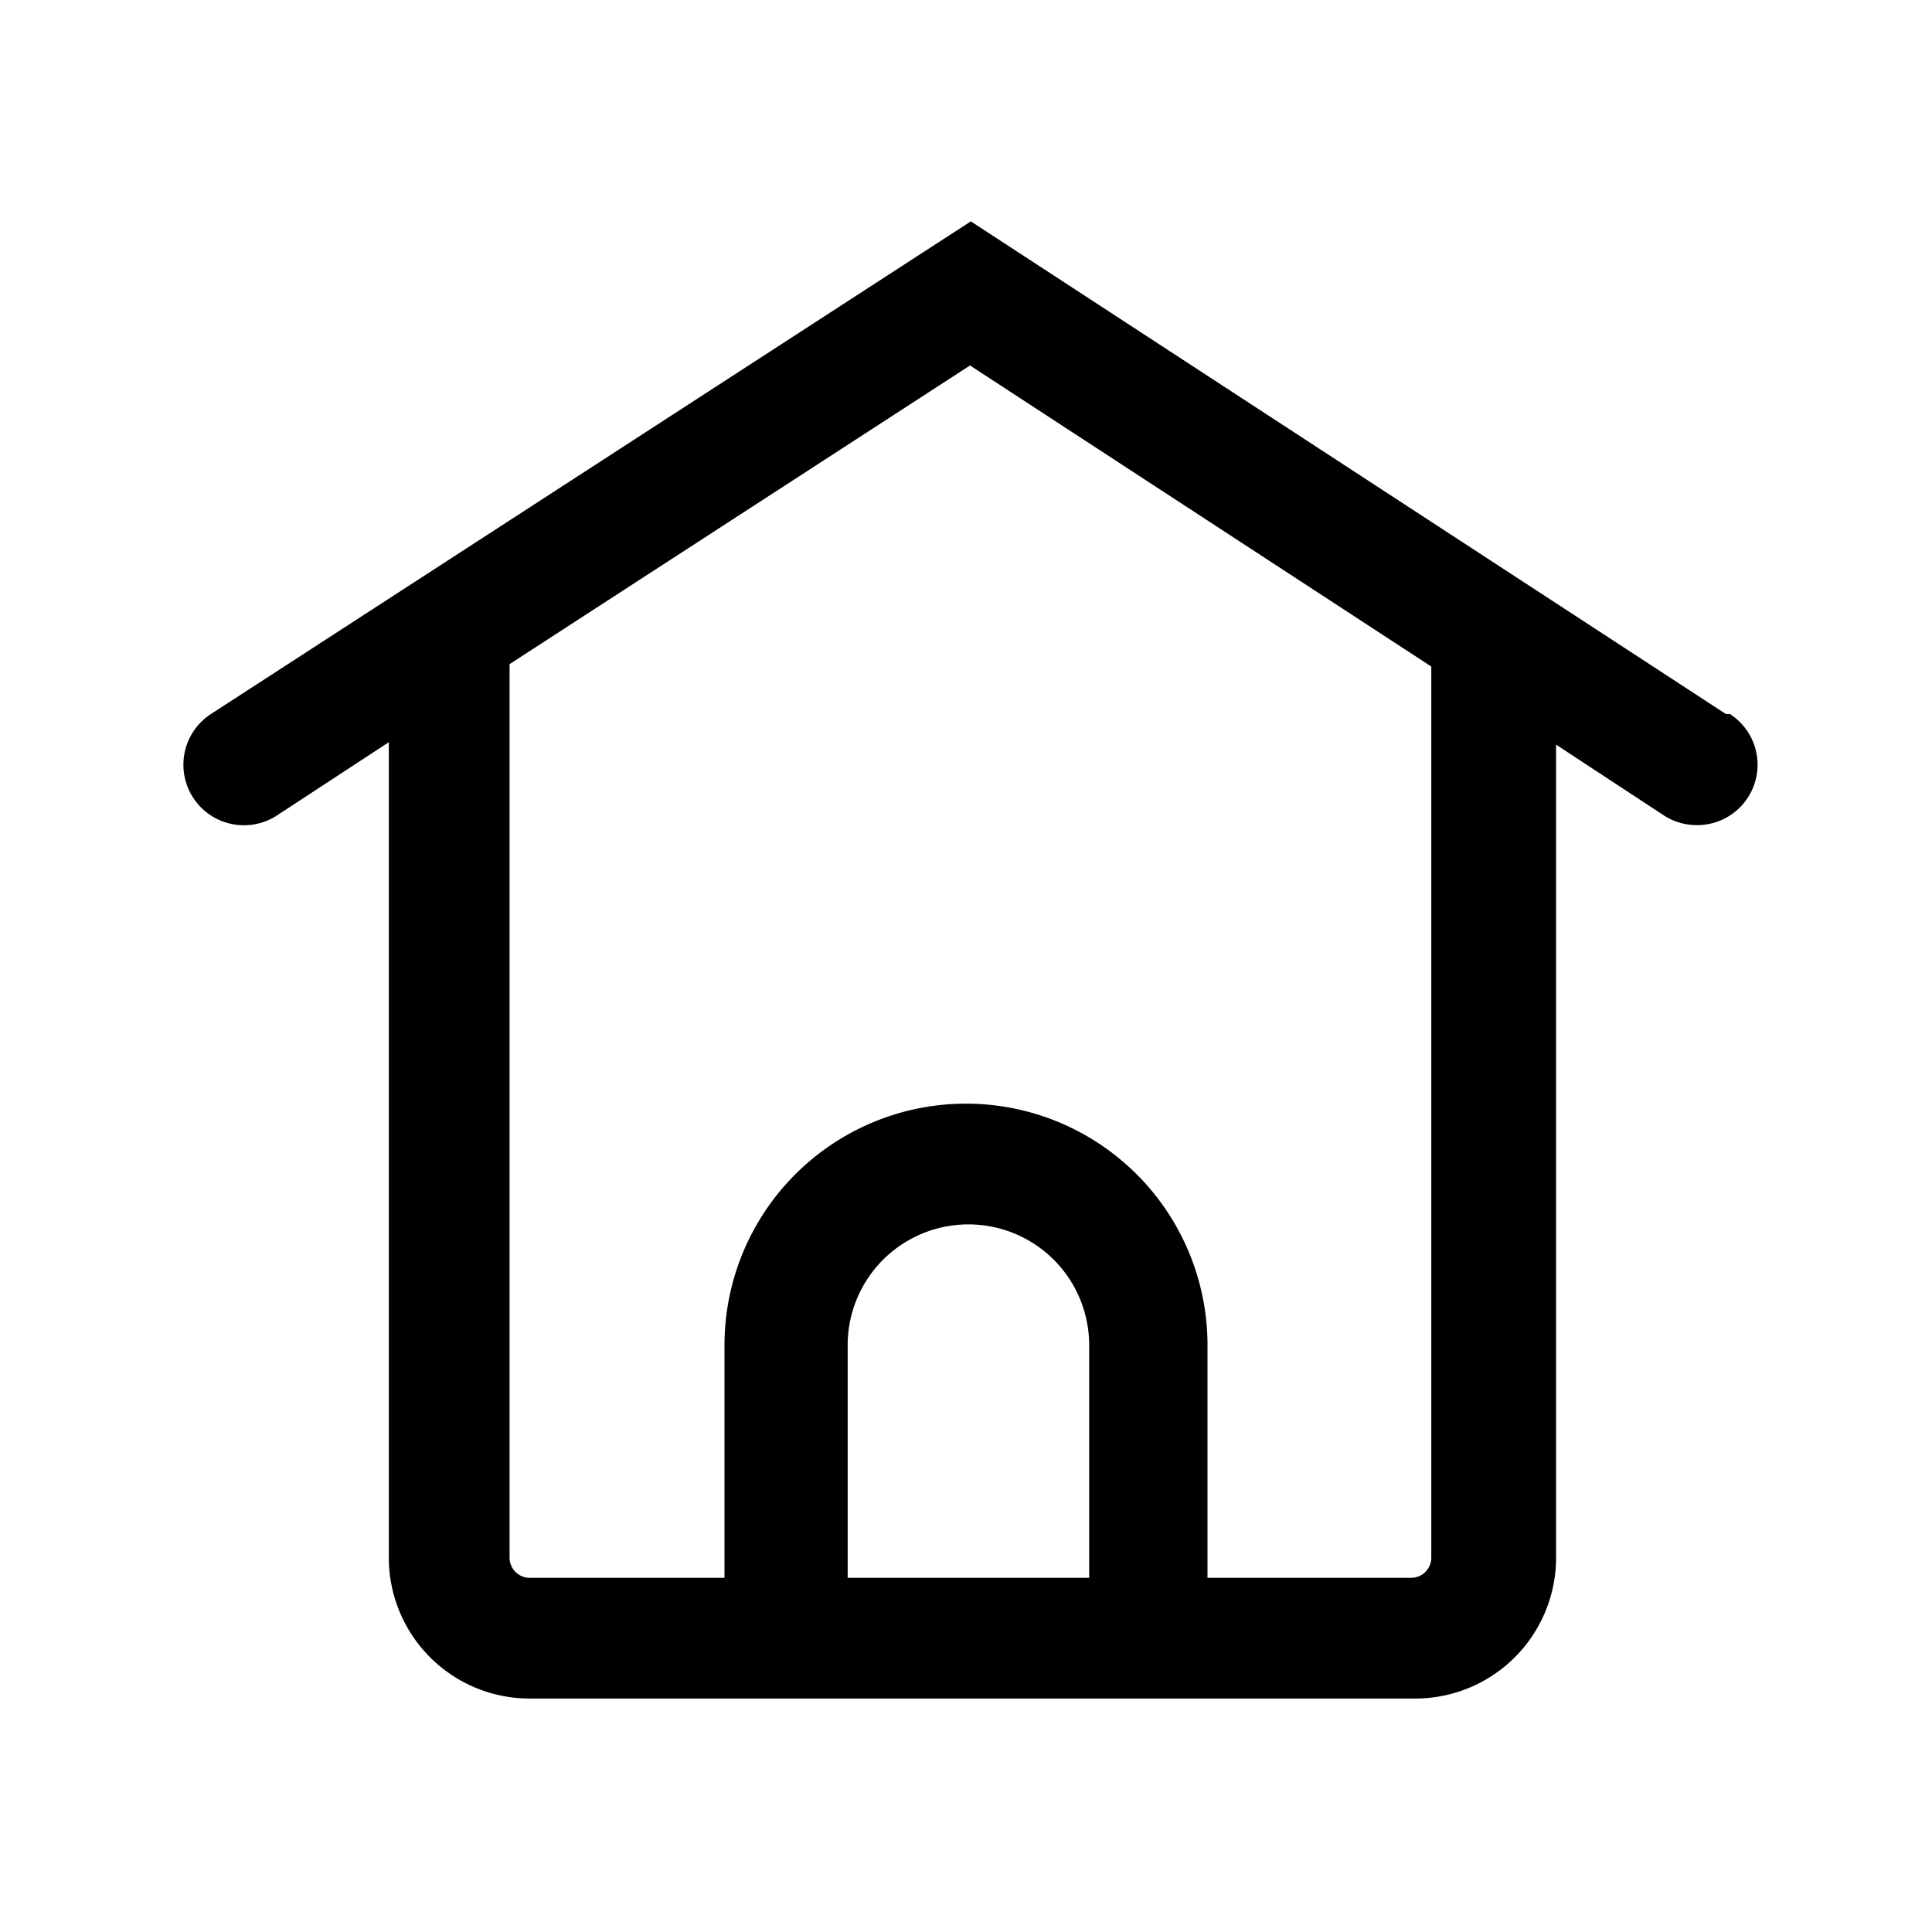 <?xml version="1.0" standalone="no"?><!DOCTYPE svg PUBLIC "-//W3C//DTD SVG 1.1//EN"
        "http://www.w3.org/Graphics/SVG/1.1/DTD/svg11.dtd">
<svg t="1599659110207" class="icon" viewBox="0 0 1024 1024" version="1.1" xmlns="http://www.w3.org/2000/svg" p-id="5286"
     xmlns:xlink="http://www.w3.org/1999/xlink" width="200" height="200">
    <defs>
        <style type="text/css"></style>
    </defs>
    <path d="M914.773 378.453l-400.213-261.12-402.773 261.12a32 32 0 1 0 34.987 53.76l59.307-38.827v432.213a74.667 74.667 0 0 0 74.667 74.667h469.333a74.667 74.667 0 0 0 74.667-74.667V394.667l57.173 37.547a32 32 0 0 0 17.493 5.12 32 32 0 0 0 17.493-58.88zM449.28 836.267v-123.307a64 64 0 0 1 128 0v123.307z m309.333-10.667a10.667 10.667 0 0 1-10.667 10.667H640v-123.307a128 128 0 0 0-256 0v123.307H280.747a10.667 10.667 0 0 1-10.667-10.667V352l244.053-158.293 244.48 159.573z"
          p-id="5287"></path>
</svg>